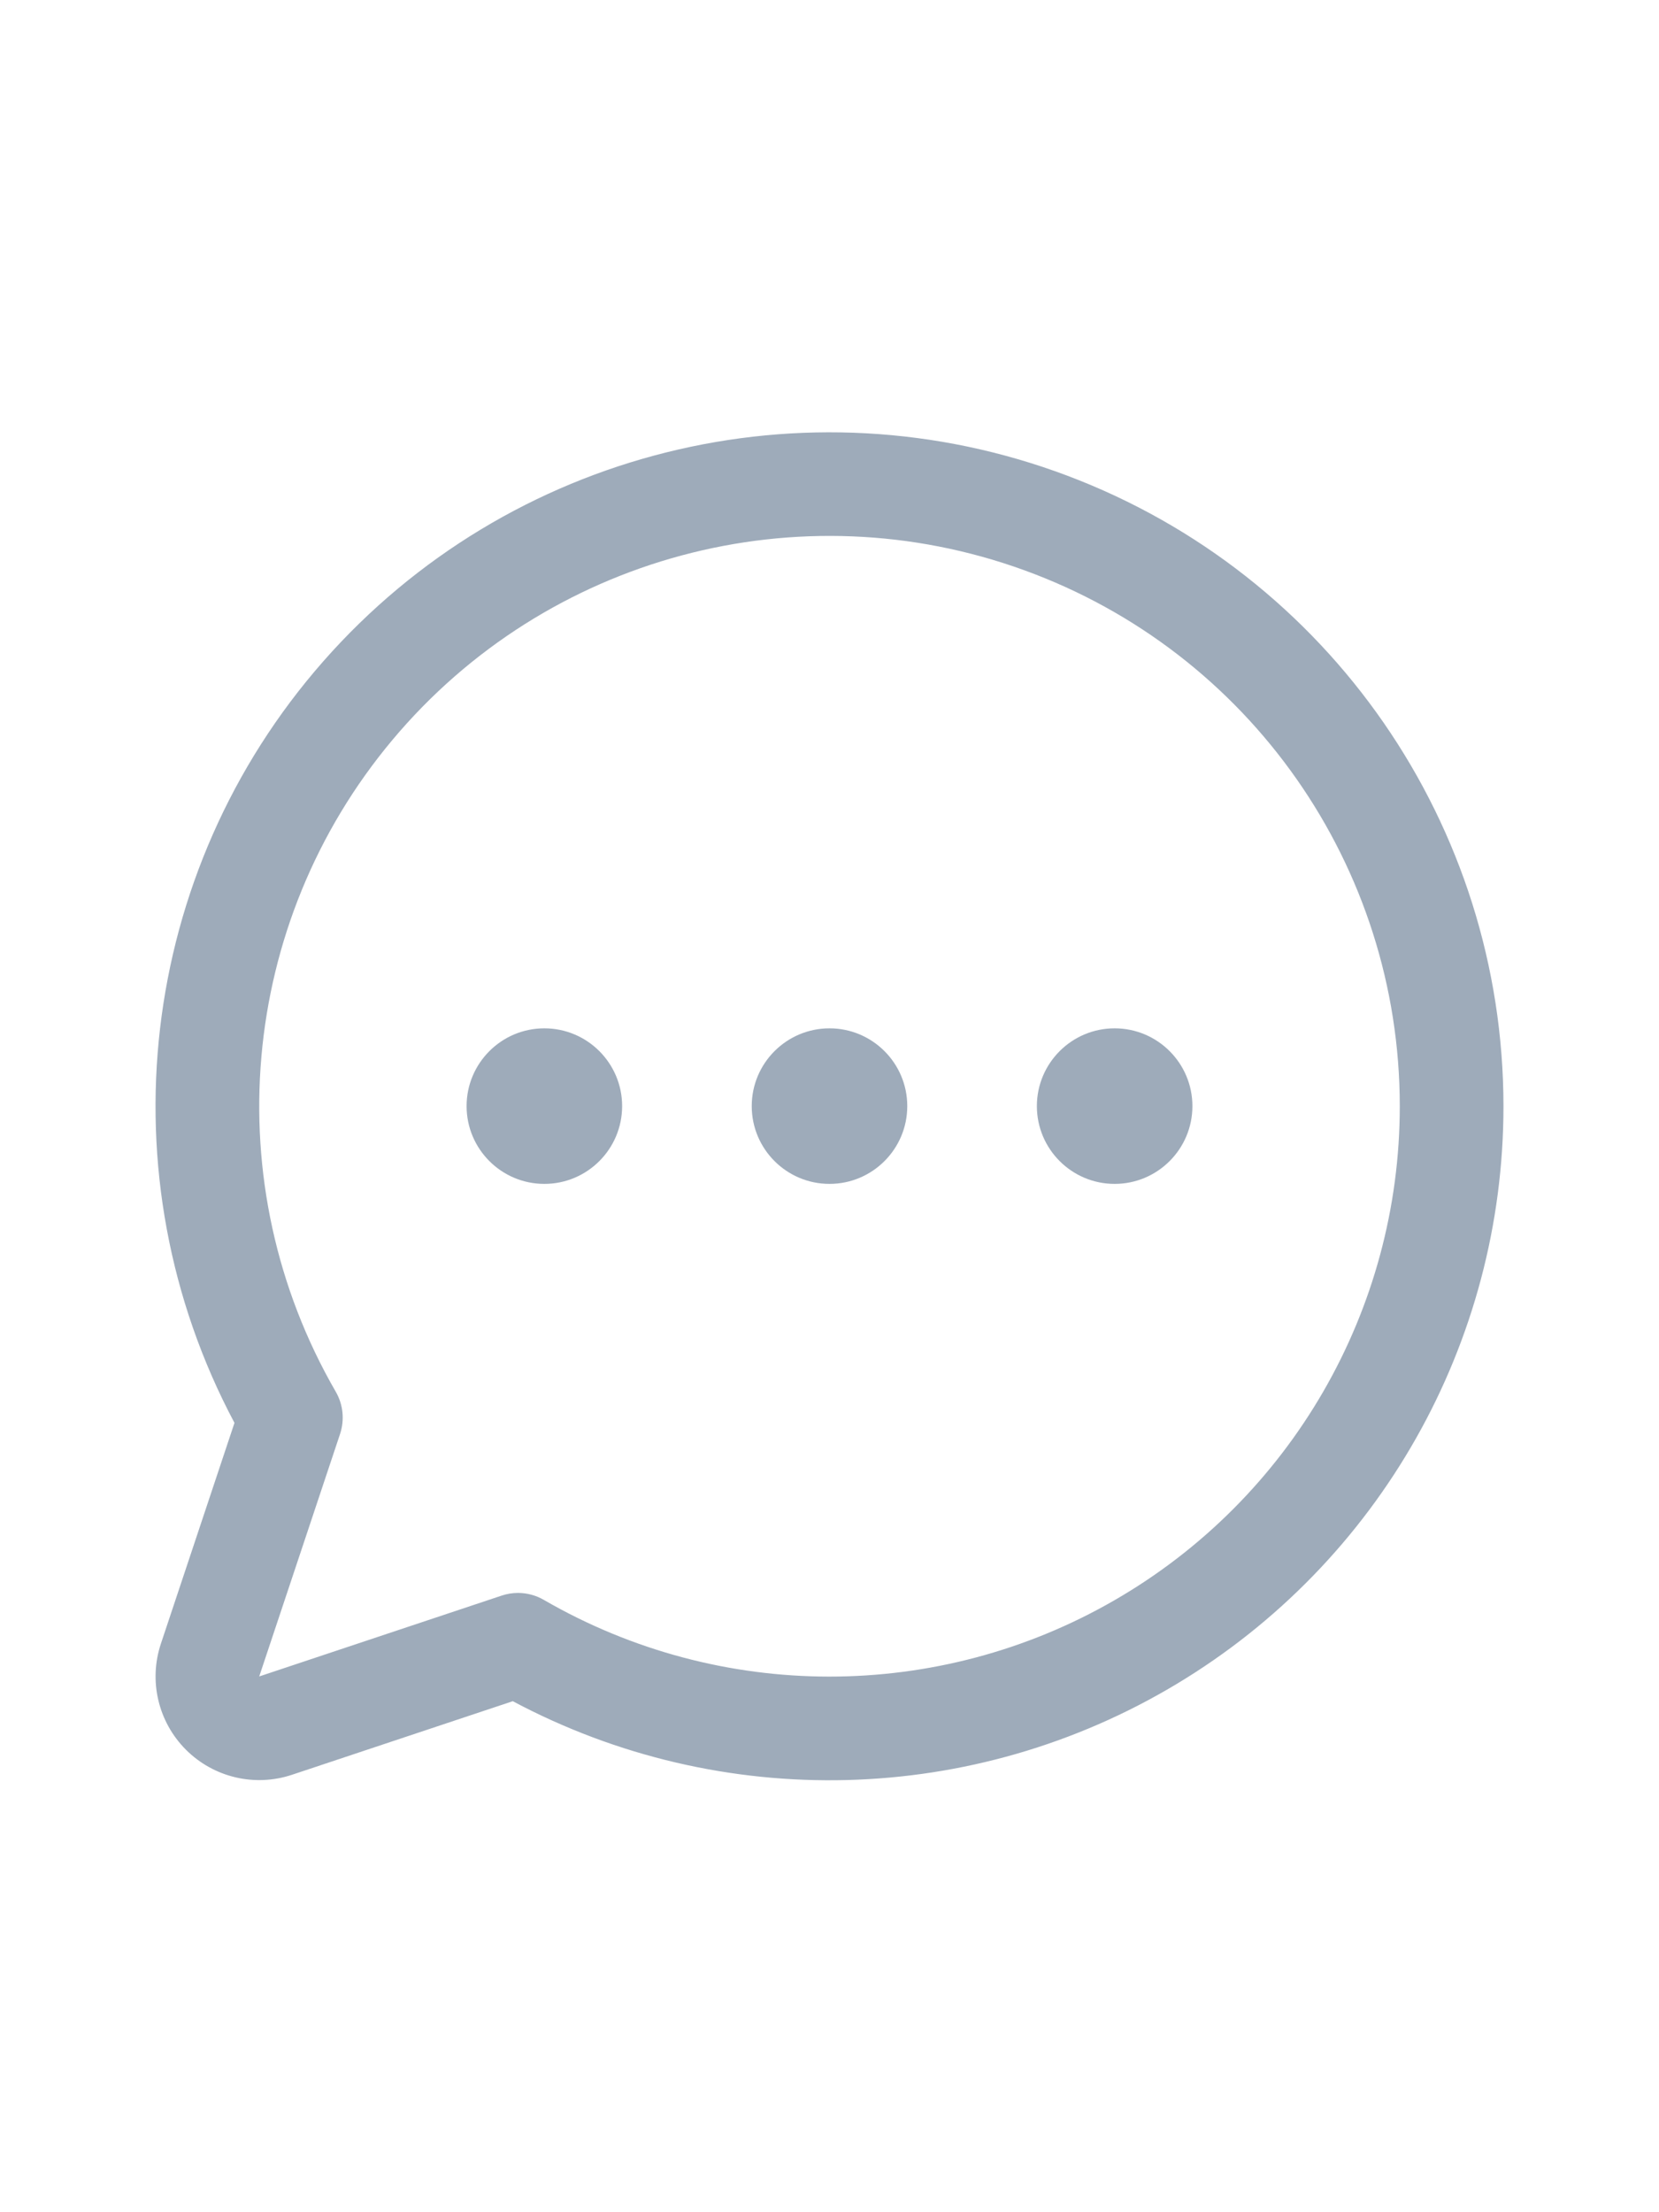 <svg width="24" height="32" viewBox="0 0 24 32" fill="none" xmlns="http://www.w3.org/2000/svg">
<g clip-path="url(#clip0_17_419)">
<path fill-rule="evenodd" clip-rule="evenodd" d="M13.125 16C13.125 16.621 12.621 17.125 12 17.125C11.379 17.125 10.875 16.621 10.875 16C10.875 15.379 11.379 14.875 12 14.875C12.621 14.875 13.125 15.379 13.125 16ZM7.875 14.875C7.254 14.875 6.75 15.379 6.75 16C6.75 16.621 7.254 17.125 7.875 17.125C8.496 17.125 9 16.621 9 16C9 15.379 8.496 14.875 7.875 14.875ZM16.125 14.875C15.504 14.875 15 15.379 15 16C15 16.621 15.504 17.125 16.125 17.125C16.746 17.125 17.25 16.621 17.25 16C17.25 15.379 16.746 14.875 16.125 14.875ZM21.75 16C21.751 19.424 19.955 22.598 17.02 24.36C14.085 26.123 10.44 26.217 7.418 24.608L4.225 25.672C3.686 25.852 3.092 25.712 2.69 25.31C2.288 24.908 2.148 24.314 2.328 23.775L3.392 20.582C1.487 17.001 1.999 12.613 4.677 9.566C7.356 6.519 11.642 5.45 15.438 6.88C19.235 8.311 21.748 11.943 21.75 16ZM20.25 16C20.249 12.531 18.079 9.434 14.819 8.249C11.559 7.064 7.906 8.044 5.678 10.702C3.45 13.36 3.122 17.128 4.857 20.131C4.965 20.317 4.987 20.54 4.919 20.744L3.75 24.25L7.256 23.081C7.333 23.055 7.413 23.042 7.493 23.042C7.625 23.042 7.755 23.077 7.868 23.143C10.421 24.62 13.568 24.622 16.122 23.148C18.677 21.674 20.251 18.949 20.25 16Z" fill="#9EABBA"/>
</g>
<defs>
<clipPath id="clip0_17_419">
<rect width="24" height="24" fill="white" transform="translate(0 4)"/>
</clipPath>
</defs>
</svg>
